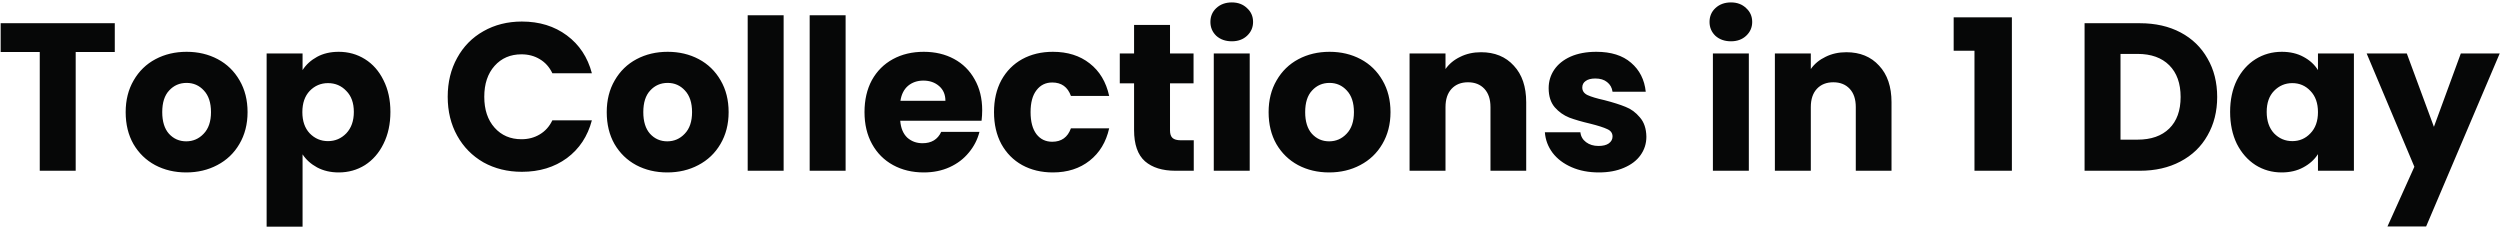 <svg width="571" height="52" viewBox="0 0 571 52" fill="none" xmlns="http://www.w3.org/2000/svg">
<path d="M26.216 5.304V11.88H17.288V39H9.08V11.88H0.152V5.304H26.216ZM42.527 39.384C39.903 39.384 37.535 38.824 35.423 37.704C33.343 36.584 31.695 34.984 30.479 32.904C29.295 30.824 28.703 28.392 28.703 25.608C28.703 22.856 29.311 20.44 30.527 18.36C31.743 16.248 33.407 14.632 35.519 13.512C37.631 12.392 39.999 11.832 42.623 11.832C45.247 11.832 47.615 12.392 49.727 13.512C51.839 14.632 53.503 16.248 54.719 18.36C55.935 20.44 56.543 22.856 56.543 25.608C56.543 28.36 55.919 30.792 54.671 32.904C53.455 34.984 51.775 36.584 49.631 37.704C47.519 38.824 45.151 39.384 42.527 39.384ZM42.527 32.28C44.095 32.28 45.423 31.704 46.511 30.552C47.631 29.4 48.191 27.752 48.191 25.608C48.191 23.464 47.647 21.816 46.559 20.664C45.503 19.512 44.191 18.936 42.623 18.936C41.023 18.936 39.695 19.512 38.639 20.664C37.583 21.784 37.055 23.432 37.055 25.608C37.055 27.752 37.567 29.4 38.591 30.552C39.647 31.704 40.959 32.28 42.527 32.28ZM69.106 16.008C69.906 14.76 71.01 13.752 72.418 12.984C73.826 12.216 75.474 11.832 77.362 11.832C79.57 11.832 81.57 12.392 83.362 13.512C85.154 14.632 86.562 16.232 87.586 18.312C88.642 20.392 89.17 22.808 89.17 25.56C89.17 28.312 88.642 30.744 87.586 32.856C86.562 34.936 85.154 36.552 83.362 37.704C81.57 38.824 79.57 39.384 77.362 39.384C75.506 39.384 73.858 39 72.418 38.232C71.01 37.464 69.906 36.472 69.106 35.256V51.768H60.898V12.216H69.106V16.008ZM80.818 25.56C80.818 23.512 80.242 21.912 79.09 20.76C77.97 19.576 76.578 18.984 74.914 18.984C73.282 18.984 71.89 19.576 70.738 20.76C69.618 21.944 69.058 23.56 69.058 25.608C69.058 27.656 69.618 29.272 70.738 30.456C71.89 31.64 73.282 32.232 74.914 32.232C76.546 32.232 77.938 31.64 79.09 30.456C80.242 29.24 80.818 27.608 80.818 25.56ZM102.256 22.104C102.256 18.776 102.976 15.816 104.416 13.224C105.856 10.6 107.856 8.568 110.416 7.128C113.008 5.656 115.936 4.92 119.2 4.92C123.2 4.92 126.624 5.976 129.472 8.088C132.32 10.2 134.224 13.08 135.184 16.728H126.16C125.488 15.32 124.528 14.248 123.28 13.512C122.064 12.776 120.672 12.408 119.104 12.408C116.576 12.408 114.528 13.288 112.96 15.048C111.392 16.808 110.608 19.16 110.608 22.104C110.608 25.048 111.392 27.4 112.96 29.16C114.528 30.92 116.576 31.8 119.104 31.8C120.672 31.8 122.064 31.432 123.28 30.696C124.528 29.96 125.488 28.888 126.16 27.48H135.184C134.224 31.128 132.32 34.008 129.472 36.12C126.624 38.2 123.2 39.24 119.2 39.24C115.936 39.24 113.008 38.52 110.416 37.08C107.856 35.608 105.856 33.576 104.416 30.984C102.976 28.392 102.256 25.432 102.256 22.104ZM152.402 39.384C149.778 39.384 147.41 38.824 145.298 37.704C143.218 36.584 141.57 34.984 140.354 32.904C139.17 30.824 138.578 28.392 138.578 25.608C138.578 22.856 139.186 20.44 140.402 18.36C141.618 16.248 143.282 14.632 145.394 13.512C147.506 12.392 149.874 11.832 152.498 11.832C155.122 11.832 157.49 12.392 159.602 13.512C161.714 14.632 163.378 16.248 164.594 18.36C165.81 20.44 166.418 22.856 166.418 25.608C166.418 28.36 165.794 30.792 164.546 32.904C163.33 34.984 161.65 36.584 159.506 37.704C157.394 38.824 155.026 39.384 152.402 39.384ZM152.402 32.28C153.97 32.28 155.298 31.704 156.386 30.552C157.506 29.4 158.066 27.752 158.066 25.608C158.066 23.464 157.522 21.816 156.434 20.664C155.378 19.512 154.066 18.936 152.498 18.936C150.898 18.936 149.57 19.512 148.514 20.664C147.458 21.784 146.93 23.432 146.93 25.608C146.93 27.752 147.442 29.4 148.466 30.552C149.522 31.704 150.834 32.28 152.402 32.28ZM178.981 3.48V39H170.773V3.48H178.981ZM193.137 3.48V39H184.929V3.48H193.137ZM224.333 25.176C224.333 25.944 224.285 26.744 224.189 27.576H205.613C205.741 29.24 206.269 30.52 207.197 31.416C208.157 32.28 209.325 32.712 210.701 32.712C212.749 32.712 214.173 31.848 214.973 30.12H223.709C223.261 31.88 222.445 33.464 221.261 34.872C220.109 36.28 218.653 37.384 216.893 38.184C215.133 38.984 213.165 39.384 210.989 39.384C208.365 39.384 206.029 38.824 203.981 37.704C201.933 36.584 200.333 34.984 199.181 32.904C198.029 30.824 197.453 28.392 197.453 25.608C197.453 22.824 198.013 20.392 199.133 18.312C200.285 16.232 201.885 14.632 203.933 13.512C205.981 12.392 208.333 11.832 210.989 11.832C213.581 11.832 215.885 12.376 217.901 13.464C219.917 14.552 221.485 16.104 222.605 18.12C223.757 20.136 224.333 22.488 224.333 25.176ZM215.933 23.016C215.933 21.608 215.453 20.488 214.493 19.656C213.533 18.824 212.333 18.408 210.893 18.408C209.517 18.408 208.349 18.808 207.389 19.608C206.461 20.408 205.885 21.544 205.661 23.016H215.933ZM227.032 25.608C227.032 22.824 227.592 20.392 228.712 18.312C229.864 16.232 231.448 14.632 233.464 13.512C235.512 12.392 237.848 11.832 240.472 11.832C243.832 11.832 246.632 12.712 248.872 14.472C251.144 16.232 252.632 18.712 253.336 21.912H244.6C243.864 19.864 242.44 18.84 240.328 18.84C238.824 18.84 237.624 19.432 236.728 20.616C235.832 21.768 235.384 23.432 235.384 25.608C235.384 27.784 235.832 29.464 236.728 30.648C237.624 31.8 238.824 32.376 240.328 32.376C242.44 32.376 243.864 31.352 244.6 29.304H253.336C252.632 32.44 251.144 34.904 248.872 36.696C246.6 38.488 243.8 39.384 240.472 39.384C237.848 39.384 235.512 38.824 233.464 37.704C231.448 36.584 229.864 34.984 228.712 32.904C227.592 30.824 227.032 28.392 227.032 25.608ZM272.654 32.04V39H268.478C265.502 39 263.182 38.28 261.518 36.84C259.854 35.368 259.022 32.984 259.022 29.688V19.032H255.758V12.216H259.022V5.688H267.23V12.216H272.606V19.032H267.23V29.784C267.23 30.584 267.422 31.16 267.806 31.512C268.19 31.864 268.83 32.04 269.726 32.04H272.654ZM281.354 9.432C279.914 9.432 278.73 9.016 277.802 8.184C276.906 7.32 276.458 6.264 276.458 5.016C276.458 3.736 276.906 2.68 277.802 1.848C278.73 0.984 279.914 0.552 281.354 0.552C282.762 0.552 283.914 0.984 284.81 1.848C285.738 2.68 286.202 3.736 286.202 5.016C286.202 6.264 285.738 7.32 284.81 8.184C283.914 9.016 282.762 9.432 281.354 9.432ZM285.434 12.216V39H277.226V12.216H285.434ZM303.574 39.384C300.95 39.384 298.582 38.824 296.47 37.704C294.39 36.584 292.742 34.984 291.526 32.904C290.342 30.824 289.75 28.392 289.75 25.608C289.75 22.856 290.358 20.44 291.574 18.36C292.79 16.248 294.454 14.632 296.566 13.512C298.678 12.392 301.046 11.832 303.67 11.832C306.294 11.832 308.662 12.392 310.774 13.512C312.886 14.632 314.55 16.248 315.766 18.36C316.982 20.44 317.59 22.856 317.59 25.608C317.59 28.36 316.966 30.792 315.718 32.904C314.502 34.984 312.822 36.584 310.678 37.704C308.566 38.824 306.198 39.384 303.574 39.384ZM303.574 32.28C305.142 32.28 306.47 31.704 307.558 30.552C308.678 29.4 309.238 27.752 309.238 25.608C309.238 23.464 308.694 21.816 307.606 20.664C306.55 19.512 305.238 18.936 303.67 18.936C302.07 18.936 300.742 19.512 299.686 20.664C298.63 21.784 298.102 23.432 298.102 25.608C298.102 27.752 298.614 29.4 299.638 30.552C300.694 31.704 302.006 32.28 303.574 32.28ZM338.265 11.928C341.401 11.928 343.897 12.952 345.753 15C347.641 17.016 348.585 19.8 348.585 23.352V39H340.425V24.456C340.425 22.664 339.961 21.272 339.033 20.28C338.105 19.288 336.857 18.792 335.289 18.792C333.721 18.792 332.473 19.288 331.545 20.28C330.617 21.272 330.153 22.664 330.153 24.456V39H321.945V12.216H330.153V15.768C330.985 14.584 332.105 13.656 333.513 12.984C334.921 12.28 336.505 11.928 338.265 11.928ZM365.185 39.384C362.849 39.384 360.769 38.984 358.945 38.184C357.121 37.384 355.681 36.296 354.625 34.92C353.569 33.512 352.977 31.944 352.849 30.216H360.961C361.057 31.144 361.489 31.896 362.257 32.472C363.025 33.048 363.969 33.336 365.089 33.336C366.113 33.336 366.897 33.144 367.441 32.76C368.017 32.344 368.305 31.816 368.305 31.176C368.305 30.408 367.905 29.848 367.105 29.496C366.305 29.112 365.009 28.696 363.217 28.248C361.297 27.8 359.697 27.336 358.417 26.856C357.137 26.344 356.033 25.56 355.105 24.504C354.177 23.416 353.713 21.96 353.713 20.136C353.713 18.6 354.129 17.208 354.961 15.96C355.825 14.68 357.073 13.672 358.705 12.936C360.369 12.2 362.337 11.832 364.609 11.832C367.969 11.832 370.609 12.664 372.529 14.328C374.481 15.992 375.601 18.2 375.889 20.952H368.305C368.177 20.024 367.761 19.288 367.057 18.744C366.385 18.2 365.489 17.928 364.369 17.928C363.409 17.928 362.673 18.12 362.161 18.504C361.649 18.856 361.393 19.352 361.393 19.992C361.393 20.76 361.793 21.336 362.593 21.72C363.425 22.104 364.705 22.488 366.433 22.872C368.417 23.384 370.033 23.896 371.281 24.408C372.529 24.888 373.617 25.688 374.545 26.808C375.505 27.896 376.001 29.368 376.033 31.224C376.033 32.792 375.585 34.2 374.689 35.448C373.825 36.664 372.561 37.624 370.897 38.328C369.265 39.032 367.361 39.384 365.185 39.384ZM395.354 9.432C393.914 9.432 392.73 9.016 391.802 8.184C390.906 7.32 390.458 6.264 390.458 5.016C390.458 3.736 390.906 2.68 391.802 1.848C392.73 0.984 393.914 0.552 395.354 0.552C396.762 0.552 397.914 0.984 398.81 1.848C399.738 2.68 400.202 3.736 400.202 5.016C400.202 6.264 399.738 7.32 398.81 8.184C397.914 9.016 396.762 9.432 395.354 9.432ZM399.434 12.216V39H391.226V12.216H399.434ZM421.702 11.928C424.838 11.928 427.334 12.952 429.19 15C431.078 17.016 432.022 19.8 432.022 23.352V39H423.862V24.456C423.862 22.664 423.398 21.272 422.47 20.28C421.542 19.288 420.294 18.792 418.726 18.792C417.158 18.792 415.91 19.288 414.982 20.28C414.054 21.272 413.59 22.664 413.59 24.456V39H405.382V12.216H413.59V15.768C414.422 14.584 415.542 13.656 416.95 12.984C418.358 12.28 419.942 11.928 421.702 11.928ZM446.218 11.592V3.96H459.514V39H450.97V11.592H446.218ZM488.741 5.304C492.293 5.304 495.397 6.008 498.053 7.416C500.709 8.824 502.757 10.808 504.197 13.368C505.669 15.896 506.405 18.824 506.405 22.152C506.405 25.448 505.669 28.376 504.197 30.936C502.757 33.496 500.693 35.48 498.005 36.888C495.349 38.296 492.261 39 488.741 39H476.117V5.304H488.741ZM488.213 31.896C491.317 31.896 493.733 31.048 495.461 29.352C497.189 27.656 498.053 25.256 498.053 22.152C498.053 19.048 497.189 16.632 495.461 14.904C493.733 13.176 491.317 12.312 488.213 12.312H484.325V31.896H488.213ZM509.36 25.56C509.36 22.808 509.872 20.392 510.896 18.312C511.952 16.232 513.376 14.632 515.168 13.512C516.96 12.392 518.96 11.832 521.168 11.832C523.056 11.832 524.704 12.216 526.112 12.984C527.552 13.752 528.656 14.76 529.424 16.008V12.216H537.632V39H529.424V35.208C528.624 36.456 527.504 37.464 526.064 38.232C524.656 39 523.008 39.384 521.12 39.384C518.944 39.384 516.96 38.824 515.168 37.704C513.376 36.552 511.952 34.936 510.896 32.856C509.872 30.744 509.36 28.312 509.36 25.56ZM529.424 25.608C529.424 23.56 528.848 21.944 527.696 20.76C526.576 19.576 525.2 18.984 523.568 18.984C521.936 18.984 520.544 19.576 519.392 20.76C518.272 21.912 517.712 23.512 517.712 25.56C517.712 27.608 518.272 29.24 519.392 30.456C520.544 31.64 521.936 32.232 523.568 32.232C525.2 32.232 526.576 31.64 527.696 30.456C528.848 29.272 529.424 27.656 529.424 25.608ZM570.93 12.216L554.13 51.72H545.298L551.442 38.088L540.546 12.216H549.714L555.906 28.968L562.05 12.216H570.93Z" fill="#060707"/>
</svg>

